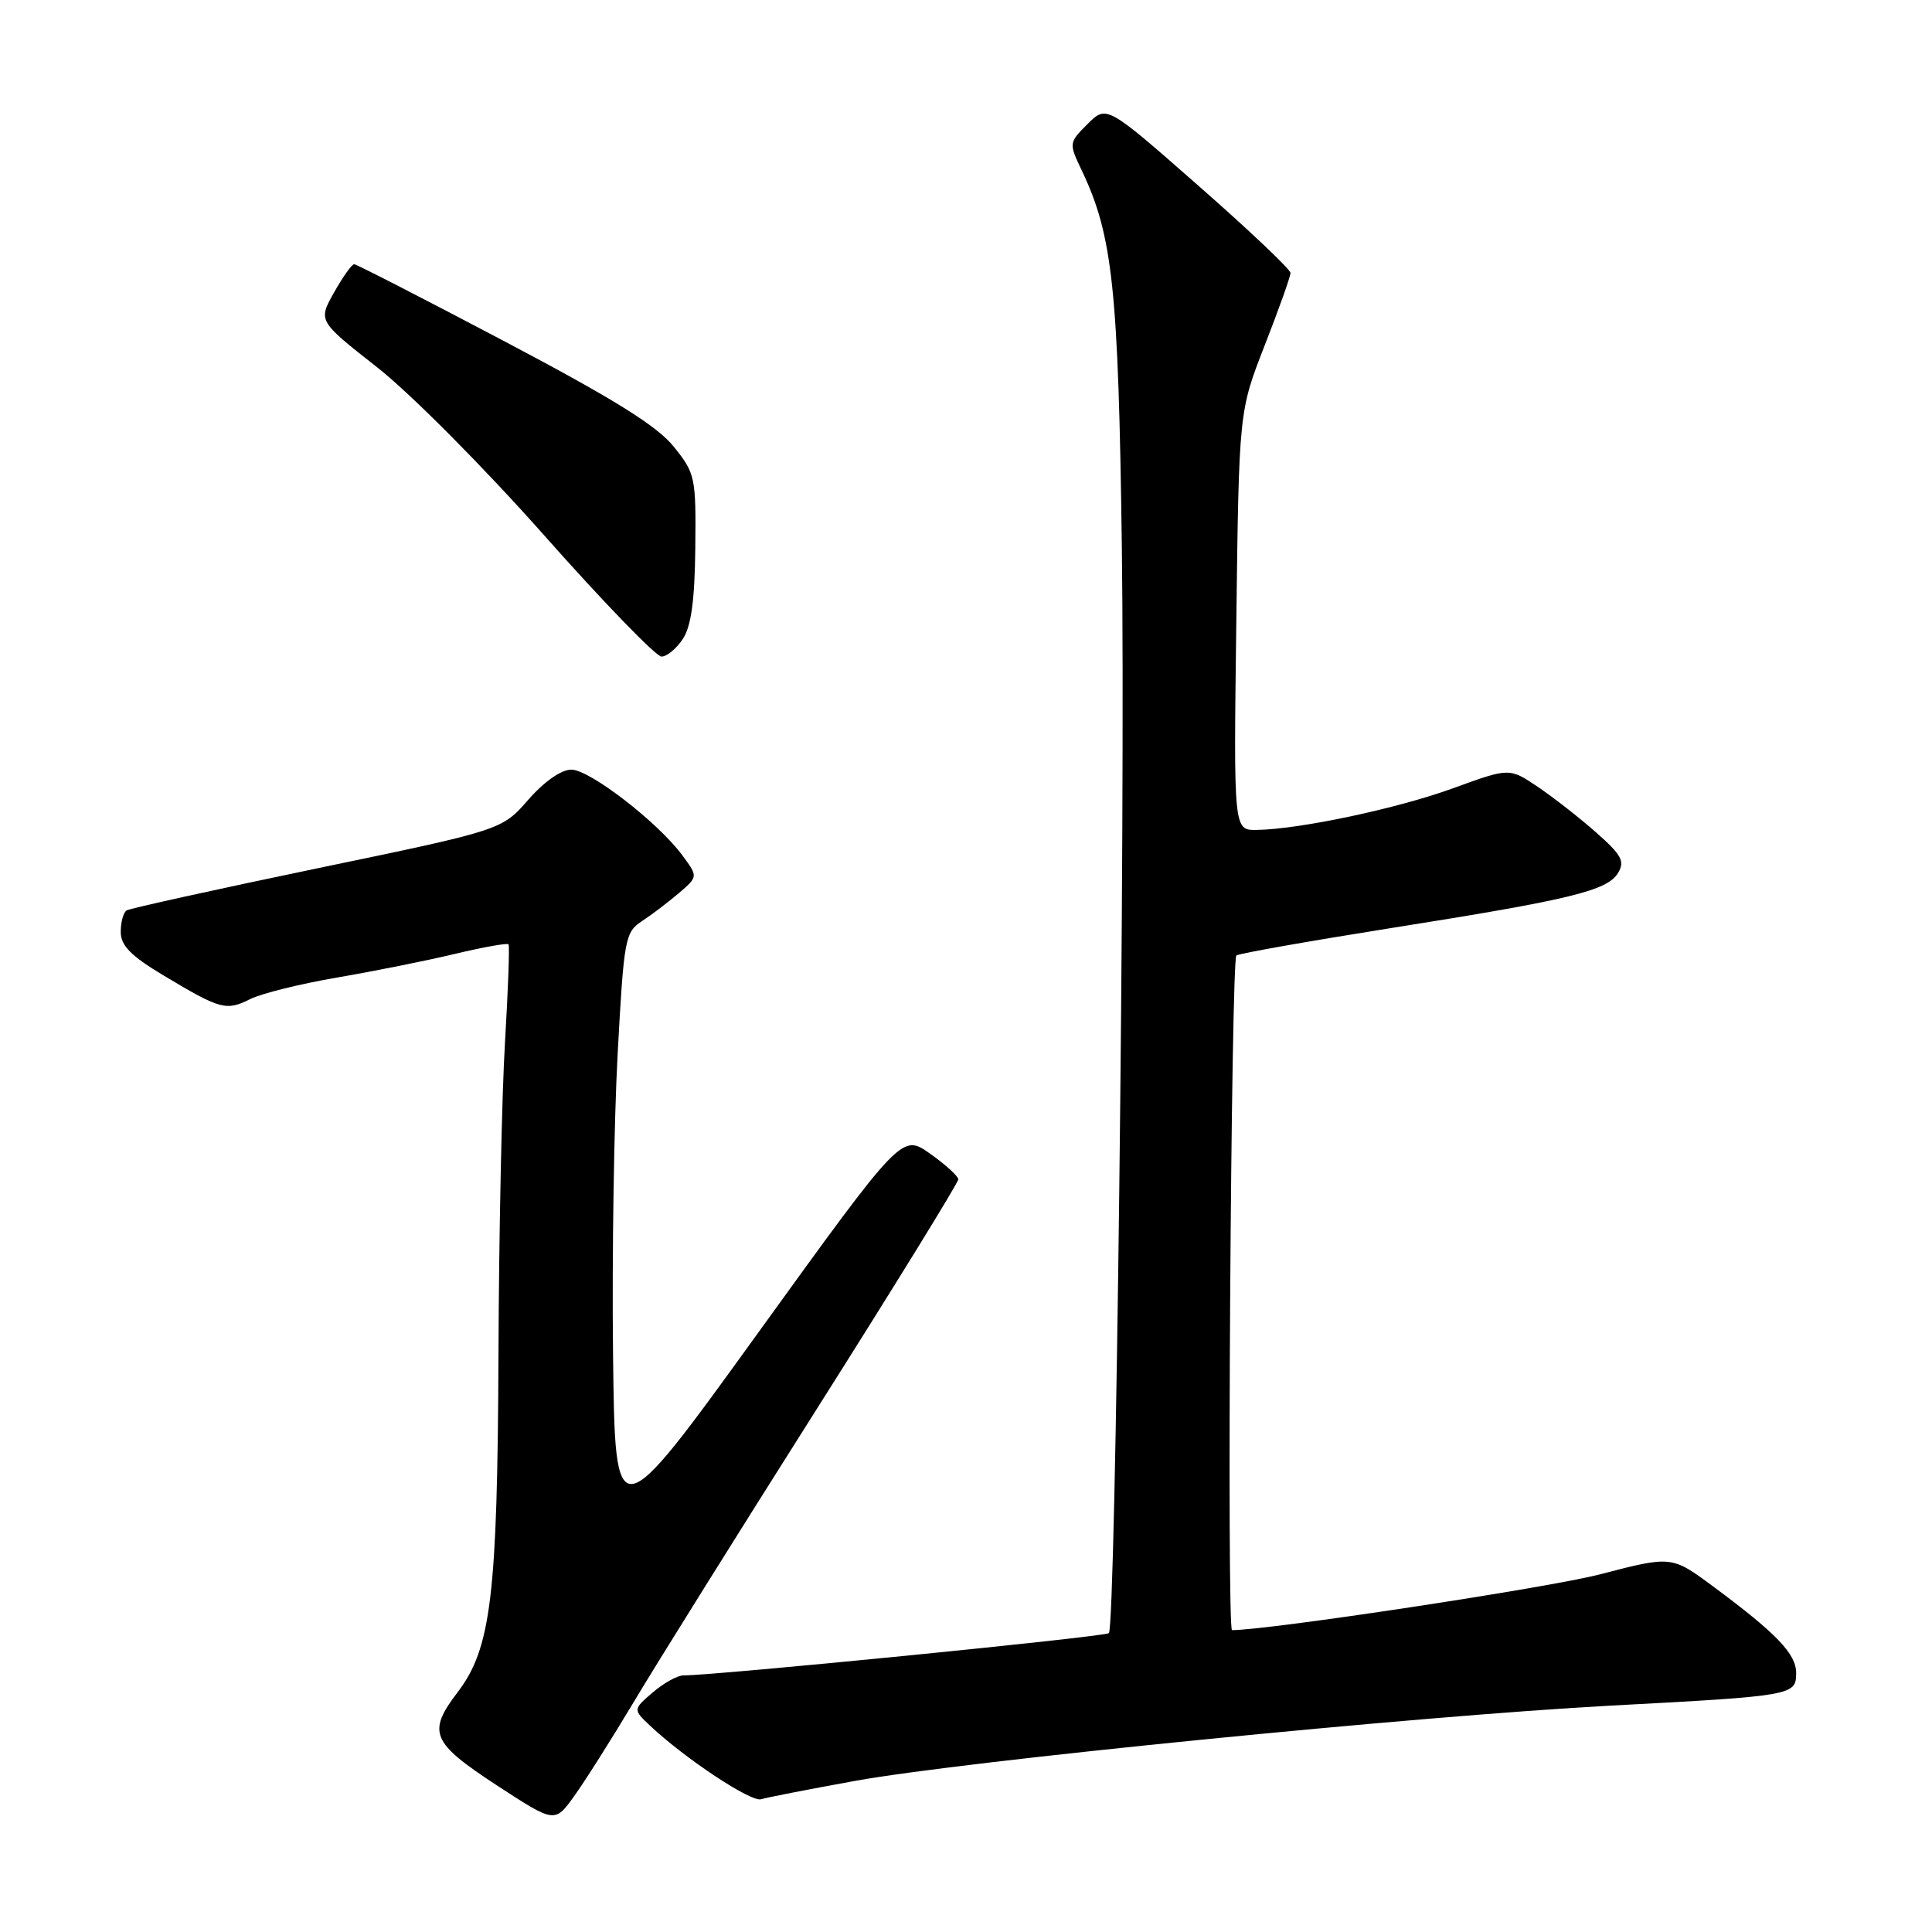 <?xml version="1.0" encoding="UTF-8" standalone="no"?>
<!DOCTYPE svg PUBLIC "-//W3C//DTD SVG 1.1//EN" "http://www.w3.org/Graphics/SVG/1.1/DTD/svg11.dtd" >
<svg xmlns="http://www.w3.org/2000/svg" xmlns:xlink="http://www.w3.org/1999/xlink" version="1.1" viewBox="0 0 256 256">
 <g >
 <path fill="currentColor"
d=" M 83.99 225.50 C 86.94 220.55 97.83 203.12 108.18 186.77 C 118.53 170.42 126.99 156.69 126.98 156.27 C 126.97 155.85 125.28 154.31 123.23 152.86 C 119.50 150.23 119.50 150.23 100.50 176.54 C 81.50 202.86 81.50 202.86 81.23 179.31 C 81.08 166.36 81.36 148.53 81.84 139.69 C 82.67 124.35 82.82 123.53 85.07 122.05 C 86.37 121.20 88.57 119.52 89.97 118.33 C 92.50 116.16 92.50 116.16 90.41 113.33 C 87.16 108.94 78.17 102.00 75.71 101.98 C 74.37 101.98 72.13 103.54 70.00 105.97 C 66.50 109.98 66.50 109.98 42.03 115.06 C 28.58 117.86 17.22 120.37 16.78 120.63 C 16.35 120.90 16.00 122.18 16.00 123.49 C 16.00 125.30 17.34 126.66 21.75 129.30 C 29.21 133.77 29.99 133.98 33.16 132.38 C 34.62 131.65 39.80 130.36 44.66 129.53 C 49.52 128.70 56.56 127.29 60.30 126.39 C 64.04 125.50 67.23 124.93 67.38 125.13 C 67.54 125.33 67.33 131.12 66.92 138.00 C 66.50 144.88 66.11 163.55 66.05 179.50 C 65.92 211.41 65.07 218.42 60.65 224.21 C 56.59 229.54 57.15 230.88 65.79 236.54 C 73.50 241.57 73.50 241.57 76.05 238.04 C 77.46 236.09 81.03 230.45 83.99 225.50 Z  M 113.34 235.97 C 127.90 233.34 188.00 227.36 213.50 226.00 C 237.61 224.72 238.00 224.65 238.00 221.67 C 238.00 219.15 235.38 216.42 227.00 210.21 C 221.50 206.14 221.50 206.14 212.00 208.61 C 205.21 210.38 168.13 216.00 163.25 216.00 C 162.54 216.00 163.12 127.04 163.83 126.60 C 164.29 126.32 173.47 124.70 184.22 122.99 C 208.07 119.22 212.98 118.03 214.40 115.67 C 215.33 114.13 214.87 113.28 211.50 110.31 C 209.30 108.36 205.81 105.64 203.75 104.25 C 200.00 101.73 200.00 101.73 192.59 104.43 C 185.18 107.14 172.14 109.90 166.48 109.97 C 163.46 110.00 163.46 110.00 163.82 82.25 C 164.17 54.50 164.17 54.50 167.58 45.76 C 169.46 40.95 171.00 36.63 171.00 36.17 C 171.00 35.70 165.52 30.51 158.81 24.62 C 146.63 13.92 146.63 13.92 144.11 16.43 C 141.62 18.92 141.62 18.97 143.34 22.59 C 147.44 31.19 148.20 38.28 148.65 72.50 C 149.13 108.26 147.84 215.49 146.93 216.40 C 146.46 216.88 94.86 222.00 90.56 222.00 C 89.76 222.00 87.93 223.02 86.49 224.26 C 83.86 226.52 83.86 226.52 86.20 228.72 C 90.82 233.06 99.53 238.82 100.84 238.41 C 101.58 238.18 107.21 237.08 113.34 235.97 Z  M 90.49 84.65 C 91.59 82.97 92.06 79.51 92.13 72.58 C 92.23 63.23 92.12 62.71 89.27 59.18 C 87.07 56.44 81.36 52.88 66.91 45.26 C 56.23 39.63 47.25 35.02 46.93 35.01 C 46.62 35.01 45.42 36.69 44.26 38.76 C 42.14 42.52 42.14 42.52 50.00 48.69 C 54.41 52.16 64.11 61.92 72.10 70.93 C 79.93 79.77 86.93 87.00 87.65 87.00 C 88.36 87.00 89.65 85.94 90.49 84.65 Z "/>
</g>
</svg>